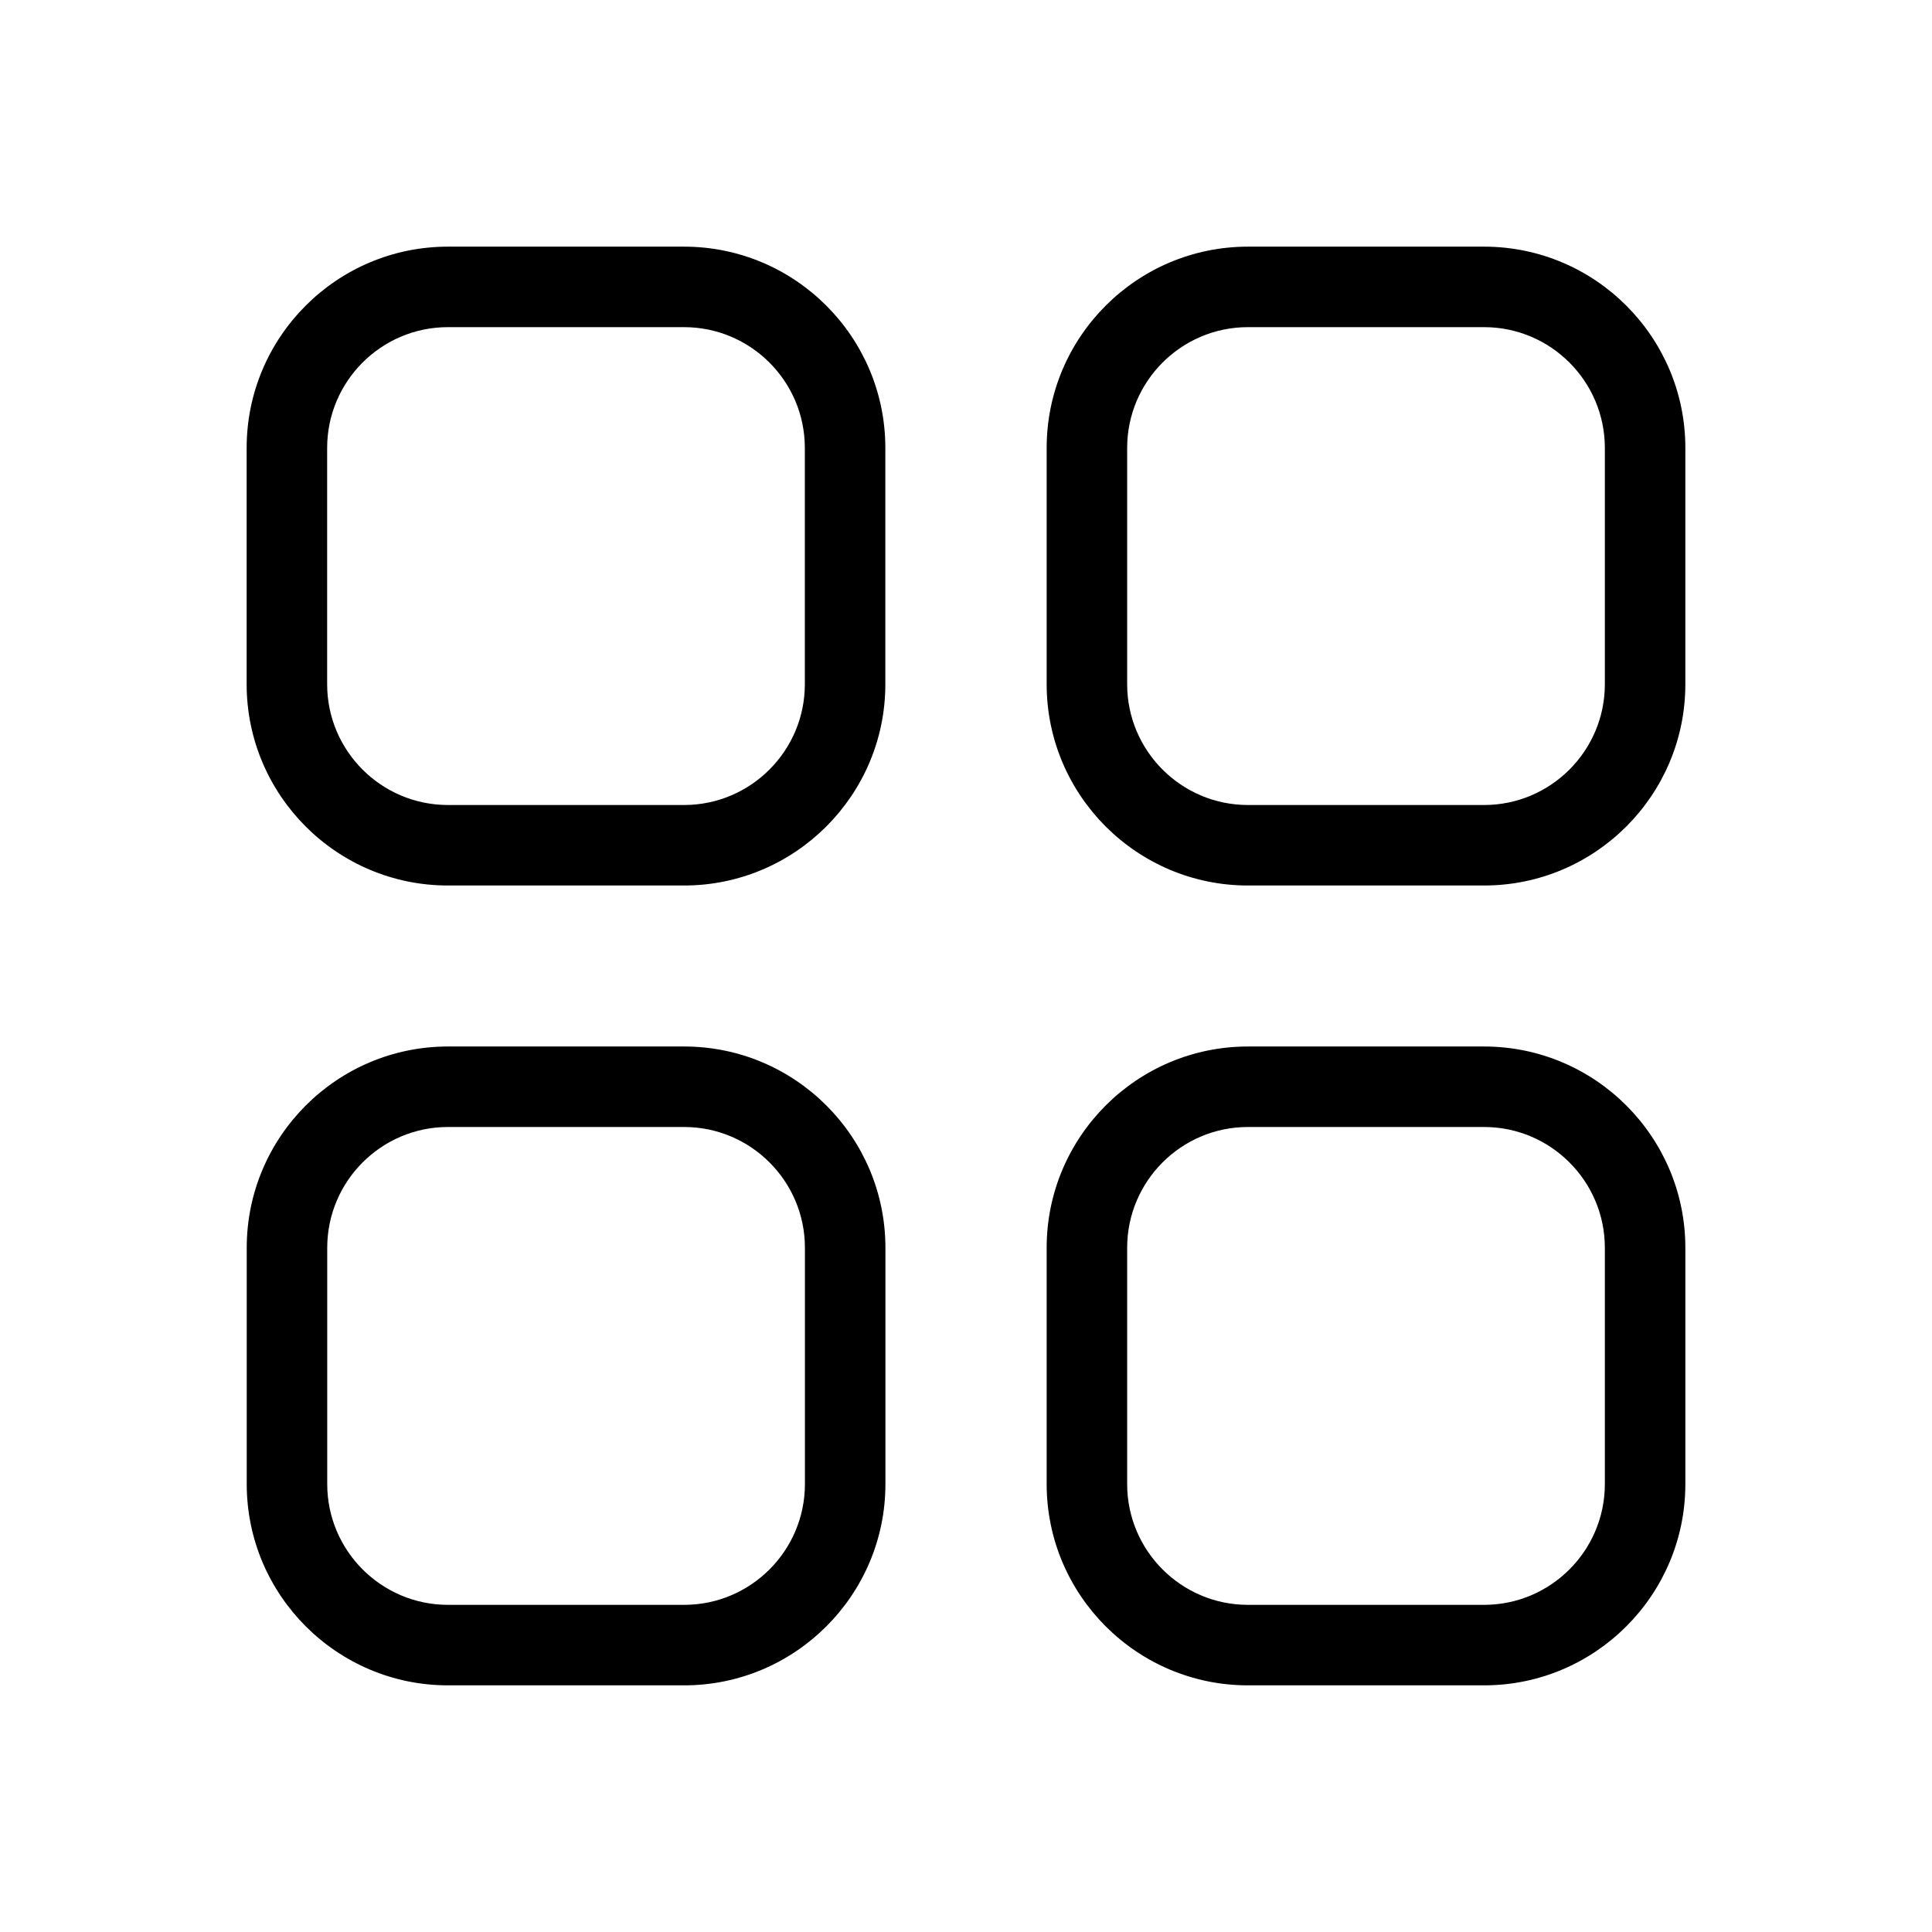 <svg xmlns="http://www.w3.org/2000/svg" width="32px" height="32px"  viewBox="0 0 24 24"><g>
                <path d="M8.498,11H5.564c-1.379,0-2.5-1.122-2.5-2.5V5.564c0-1.378,1.121-2.5,2.5-2.5h2.934
                    c1.379,0,2.5,1.122,2.5,2.5V8.5C10.998,9.878,9.876,11,8.498,11z M5.564,4.064c-0.827,0-1.5,0.673-1.5,1.5V8.5
                    c0,0.827,0.673,1.5,1.5,1.5h2.934c0.827,0,1.5-0.673,1.5-1.5V5.564c0-0.827-0.673-1.5-1.5-1.5H5.564z"/>
                <path d="M18.436,11h-2.934c-1.379,0-2.5-1.122-2.5-2.5V5.564c0-1.378,1.121-2.5,2.5-2.5h2.934
                    c1.379,0,2.5,1.122,2.5,2.5V8.5C20.936,9.878,19.815,11,18.436,11z M15.502,4.064c-0.827,0-1.5,0.673-1.5,1.5V8.5
                    c0,0.827,0.673,1.5,1.5,1.5h2.934c0.827,0,1.5-0.673,1.5-1.5V5.564c0-0.827-0.673-1.5-1.5-1.5H15.502z"/>
                <path d="M8.499,20.936H5.565c-1.379,0-2.5-1.122-2.5-2.5V15.5c0-1.378,1.121-2.5,2.5-2.5h2.934
                    c1.379,0,2.5,1.122,2.5,2.5v2.936C10.999,19.814,9.877,20.936,8.499,20.936z M5.565,14c-0.827,0-1.5,0.673-1.5,1.5v2.936
                    c0,0.827,0.673,1.5,1.5,1.5h2.934c0.827,0,1.5-0.673,1.5-1.5V15.5c0-0.827-0.673-1.5-1.5-1.5H5.565z"/>
                <path d="M18.436,20.936h-2.934c-1.379,0-2.5-1.122-2.5-2.5V15.5c0-1.378,1.121-2.5,2.5-2.5h2.934
                    c1.379,0,2.5,1.122,2.5,2.5v2.936C20.936,19.814,19.815,20.936,18.436,20.936z M15.502,14c-0.827,0-1.5,0.673-1.5,1.5v2.936
                    c0,0.827,0.673,1.5,1.5,1.5h2.934c0.827,0,1.5-0.673,1.5-1.5V15.5c0-0.827-0.673-1.5-1.5-1.5H15.502z"/>
            </g></svg>